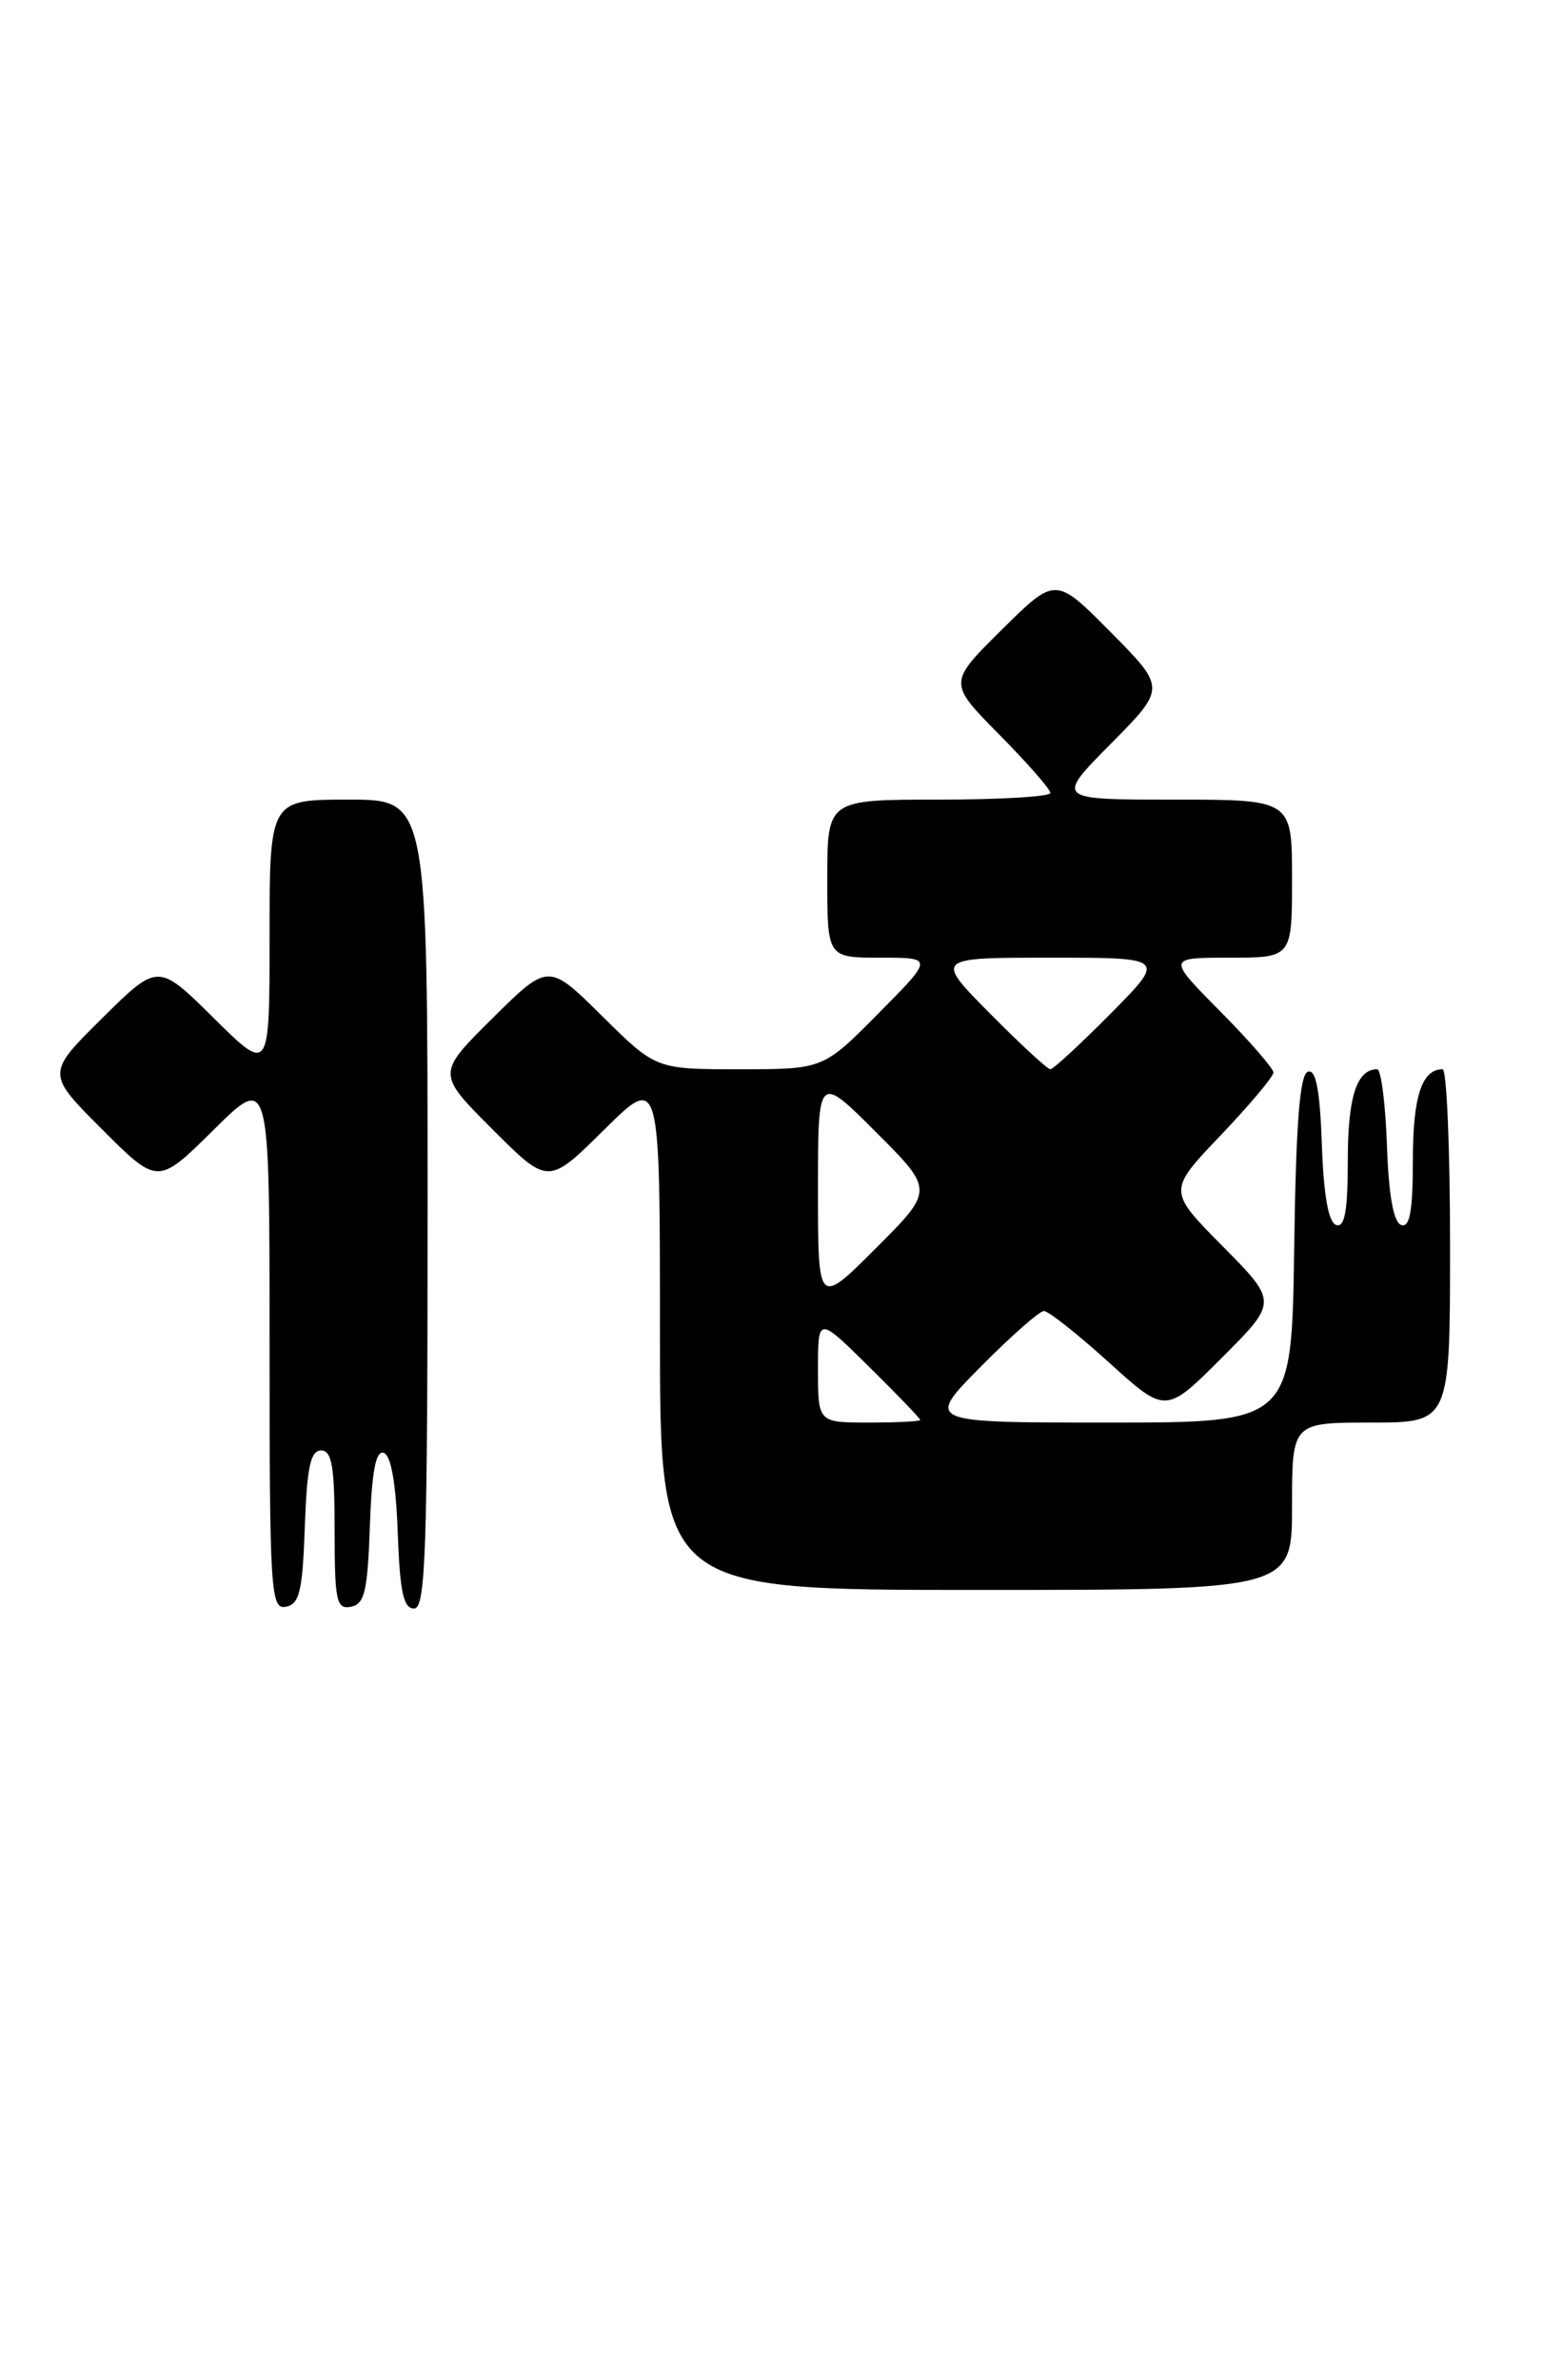 <?xml version="1.0" encoding="UTF-8" standalone="no"?>
<!DOCTYPE svg PUBLIC "-//W3C//DTD SVG 1.1//EN" "http://www.w3.org/Graphics/SVG/1.1/DTD/svg11.dtd" >
<svg xmlns="http://www.w3.org/2000/svg" xmlns:xlink="http://www.w3.org/1999/xlink" version="1.1" viewBox="0 0 166 256">
 <g >
 <path fill="currentColor"
d=" M 32.79 164.24 C 33.02 157.82 33.40 156.00 34.54 156.00 C 35.71 156.00 36.00 157.72 36.00 164.57 C 36.00 172.20 36.19 173.11 37.75 172.81 C 39.22 172.53 39.55 171.15 39.79 164.17 C 40.00 158.22 40.43 155.97 41.29 156.26 C 42.07 156.52 42.60 159.56 42.79 164.83 C 43.02 171.19 43.40 173.00 44.54 173.00 C 45.80 173.00 46.00 166.96 46.00 129.50 C 46.00 86.00 46.00 86.00 37.50 86.00 C 29.00 86.00 29.00 86.00 29.00 100.72 C 29.00 115.44 29.00 115.44 23.00 109.50 C 17.00 103.56 17.00 103.56 10.99 109.51 C 4.98 115.46 4.98 115.46 10.98 121.46 C 16.98 127.46 16.98 127.46 22.99 121.51 C 29.00 115.56 29.00 115.56 29.00 144.35 C 29.00 171.24 29.12 173.12 30.75 172.81 C 32.22 172.53 32.55 171.15 32.79 164.24 Z  M 139.00 162.00 C 139.00 153.00 139.00 153.00 147.50 153.00 C 156.00 153.00 156.00 153.00 156.00 134.00 C 156.00 123.55 155.64 115.00 155.20 115.00 C 152.96 115.00 152.00 117.94 152.00 124.78 C 152.00 130.24 151.67 132.06 150.75 131.75 C 149.92 131.48 149.40 128.60 149.21 123.17 C 149.05 118.68 148.58 115.00 148.16 115.00 C 145.96 115.00 145.00 117.98 145.00 124.78 C 145.00 130.24 144.67 132.06 143.75 131.75 C 142.92 131.48 142.40 128.58 142.21 123.10 C 142.00 117.21 141.57 114.98 140.71 115.26 C 139.83 115.55 139.42 120.83 139.23 134.33 C 138.96 153.00 138.96 153.00 119.26 153.00 C 99.56 153.00 99.56 153.00 105.50 147.00 C 108.77 143.70 111.83 141.00 112.31 141.00 C 112.79 141.00 115.94 143.49 119.30 146.53 C 125.41 152.07 125.41 152.07 131.44 146.04 C 137.46 140.02 137.46 140.02 131.54 134.04 C 125.63 128.07 125.63 128.07 131.32 122.11 C 134.44 118.83 137.00 115.79 137.00 115.35 C 137.00 114.92 134.43 111.96 131.28 108.78 C 125.56 103.00 125.56 103.00 132.28 103.00 C 139.00 103.00 139.00 103.00 139.00 94.50 C 139.00 86.00 139.00 86.00 126.28 86.00 C 113.56 86.00 113.56 86.00 119.50 80.00 C 125.44 74.00 125.44 74.00 119.50 68.00 C 113.56 62.00 113.56 62.00 107.78 67.72 C 102.00 73.44 102.00 73.44 107.50 79.00 C 110.52 82.06 113.00 84.88 113.00 85.28 C 113.00 85.68 107.60 86.00 101.00 86.00 C 89.00 86.00 89.00 86.00 89.00 94.50 C 89.00 103.00 89.00 103.00 94.72 103.00 C 100.44 103.00 100.44 103.00 94.50 109.00 C 88.56 115.00 88.56 115.00 79.56 115.00 C 70.56 115.00 70.56 115.00 64.78 109.28 C 59.00 103.56 59.00 103.56 52.99 109.51 C 46.98 115.46 46.98 115.46 52.98 121.46 C 58.98 127.46 58.98 127.46 64.99 121.51 C 71.00 115.56 71.00 115.56 71.00 143.28 C 71.00 171.00 71.00 171.00 105.00 171.00 C 139.00 171.00 139.00 171.00 139.00 162.00 Z  M 88.00 147.28 C 88.00 141.57 88.00 141.57 93.50 147.00 C 96.53 149.99 99.00 152.56 99.00 152.72 C 99.00 152.87 96.53 153.00 93.50 153.00 C 88.00 153.00 88.00 153.00 88.00 147.28 Z  M 88.00 128.00 C 88.00 115.52 88.00 115.52 94.24 121.76 C 100.48 128.00 100.48 128.00 94.24 134.24 C 88.00 140.48 88.00 140.48 88.00 128.00 Z  M 106.50 109.00 C 100.56 103.00 100.56 103.00 113.00 103.00 C 125.44 103.00 125.44 103.00 119.50 109.00 C 116.23 112.30 113.31 115.00 113.00 115.00 C 112.69 115.00 109.77 112.30 106.50 109.00 Z "/>
</g>
</svg>